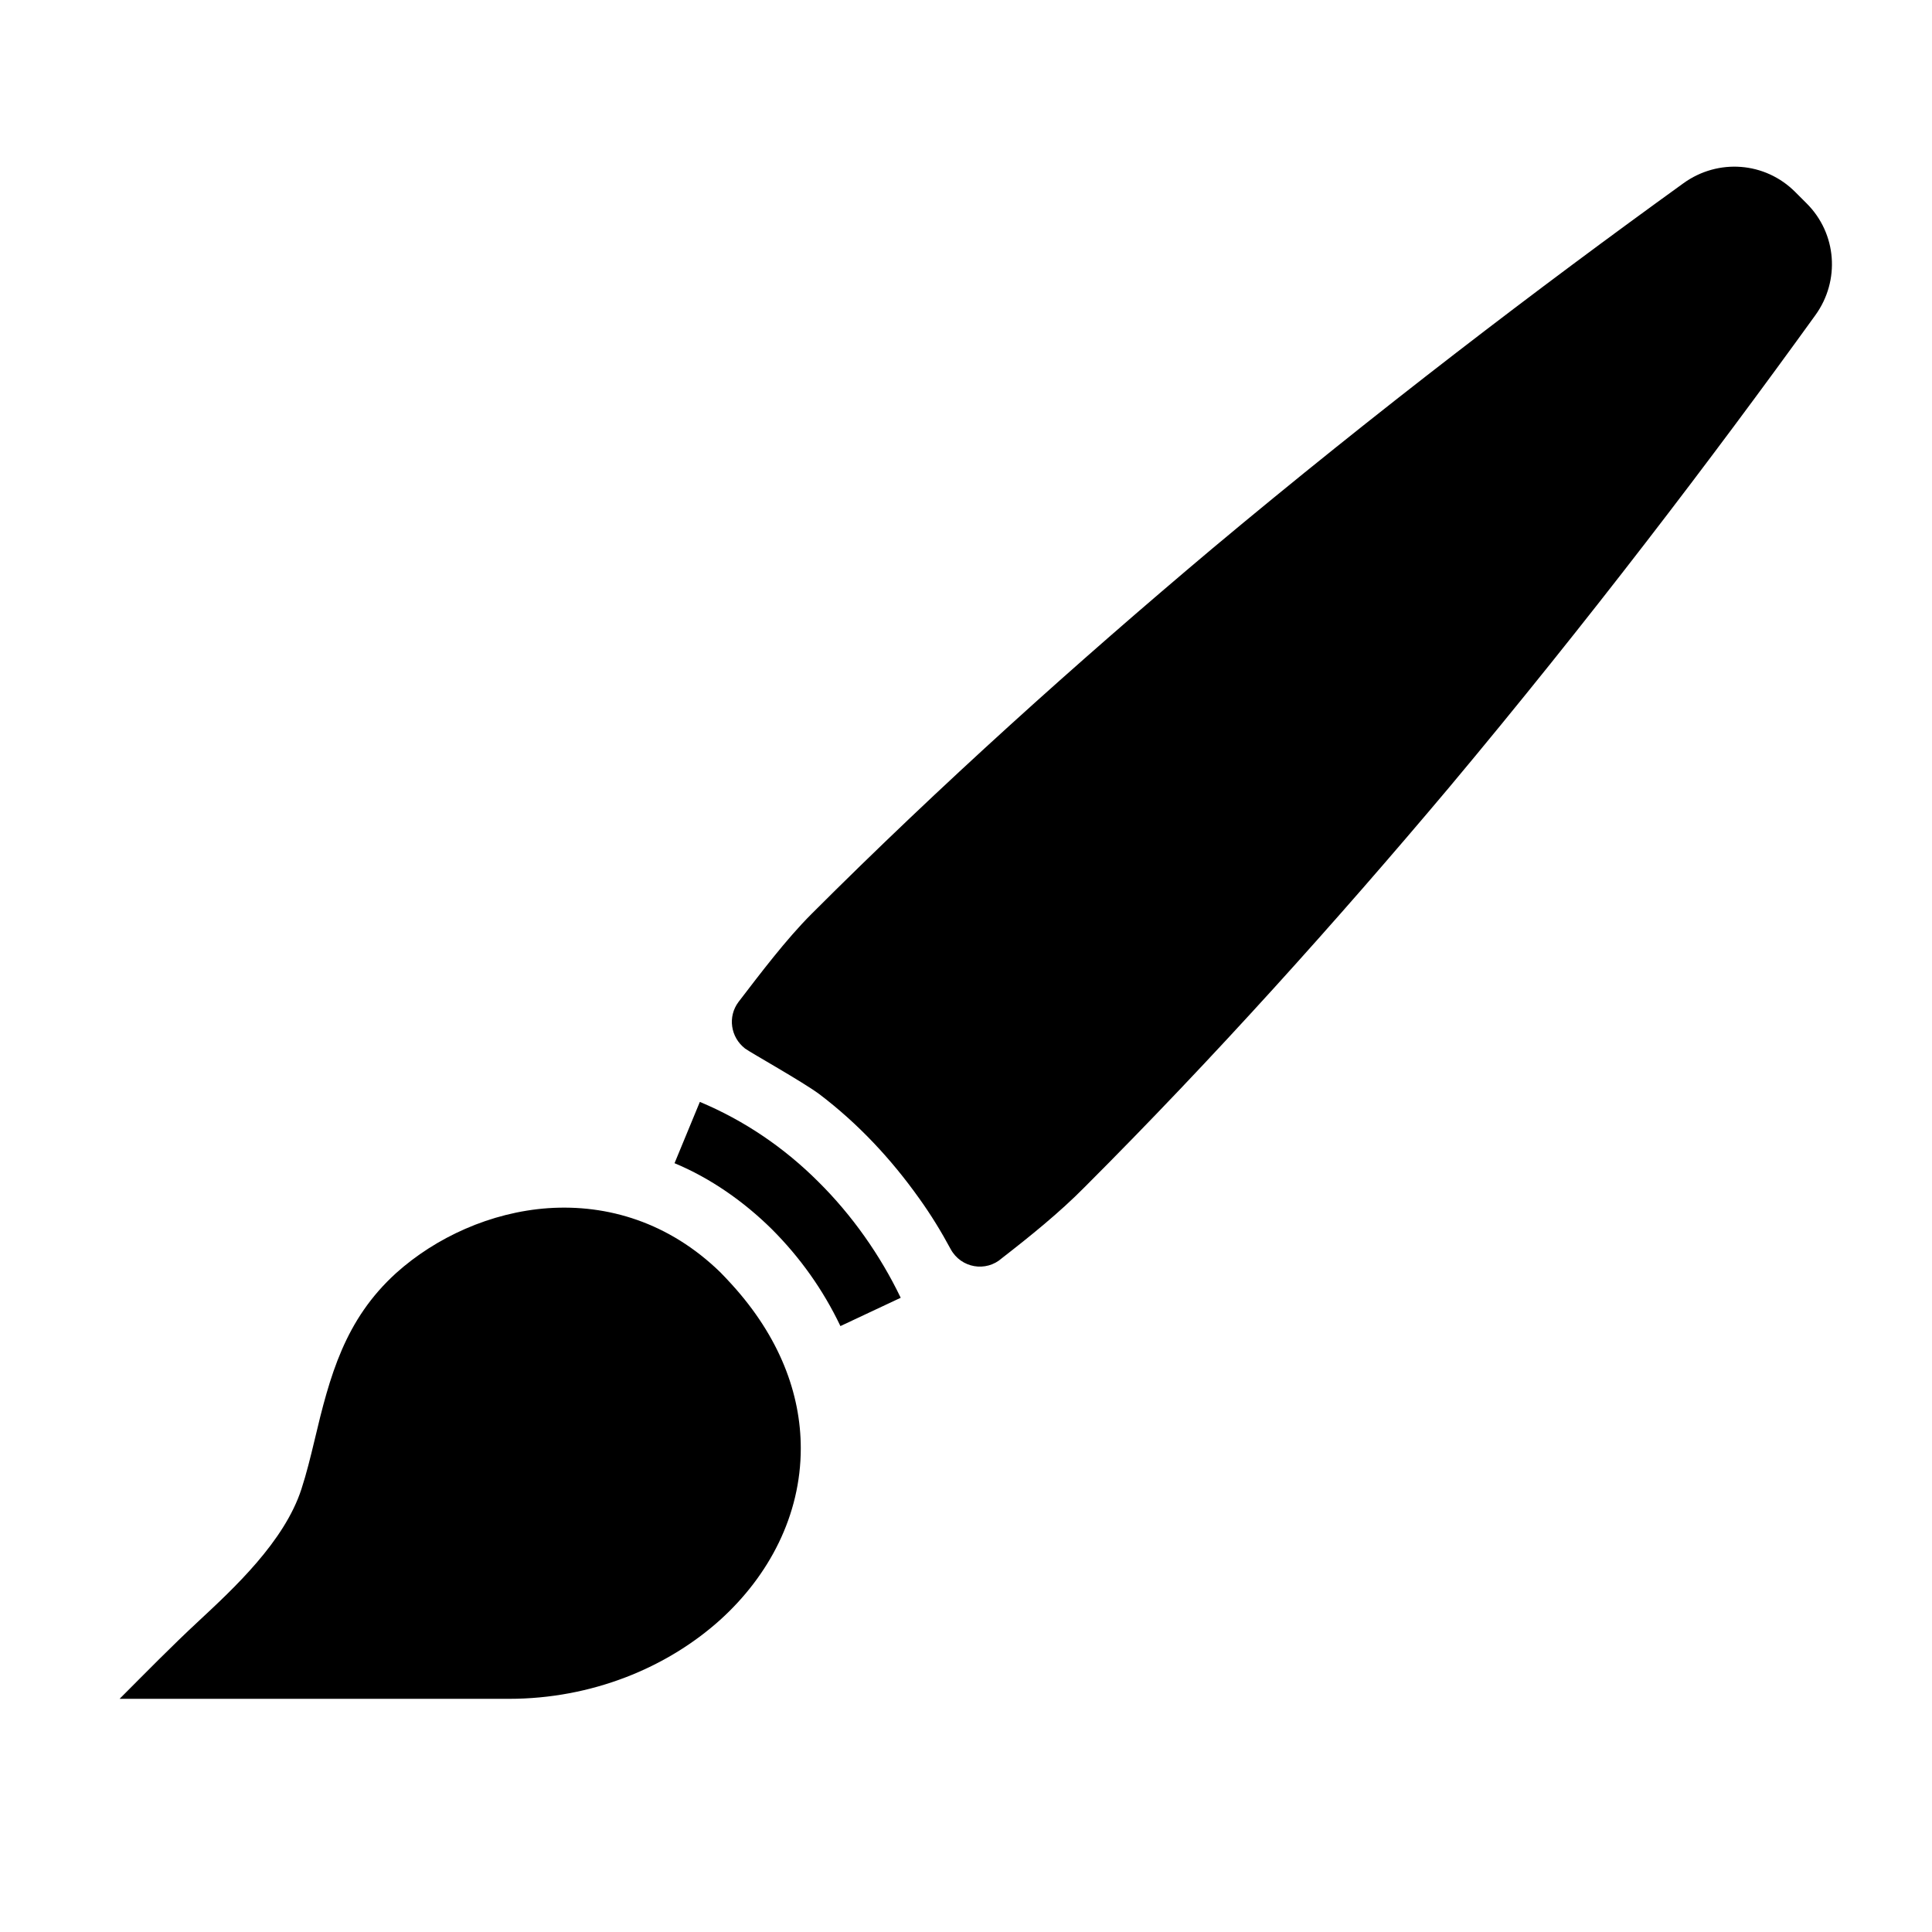 <?xml version="1.0" encoding="UTF-8"?>
<!DOCTYPE svg PUBLIC "-//W3C//DTD SVG 1.1//EN" "http://www.w3.org/Graphics/SVG/1.1/DTD/svg11.dtd">
<svg xmlns="http://www.w3.org/2000/svg" xml:space="preserve" width="580px" height="580px" shape-rendering="geometricPrecision" text-rendering="geometricPrecision" image-rendering="optimizeQuality" fill-rule="nonzero" clip-rule="nonzero" viewBox="0 0 5800 5800" xmlns:xlink="http://www.w3.org/1999/xlink">
	<title>brush icon</title>
	<desc>brush icon from the IconExperience.com I-Collection. Copyright by INCORS GmbH (www.incors.com).</desc>
		<path id="curve28"  d="M2196 3855c145,159 208,330 208,493 0,201 -95,382 -242,515 -160,144 -386,237 -634,237l-1169 0c79,-79 156,-158 238,-234 104,-97 257,-238 308,-396 15,-46 27,-95 39,-145 46,-195 91,-363 245,-503 119,-107 284,-183 457,-195 177,-12 362,42 517,193 10,10 21,22 33,35zm-95 -547c134,56 254,138 356,240 101,100 186,221 247,348l-181 85c-52,-109 -121,-206 -206,-291 -84,-83 -184,-153 -292,-198l76 -184zm3288 -2732l35 35c90,90 101,231 26,335 -311,431 -683,920 -1098,1416 -340,404 -708,814 -1096,1202 -75,76 -163,147 -248,213 -48,43 -123,30 -154,-27 -28,-52 -59,-103 -95,-153 -84,-118 -183,-224 -299,-312 -48,-36 -205,-124 -223,-137 -44,-34 -53,-96 -20,-140 66,-86 143,-188 219,-264 388,-388 798,-756 1202,-1096 496,-415 985,-787 1416,-1098 104,-75 245,-64 335,26z"/>
</svg>